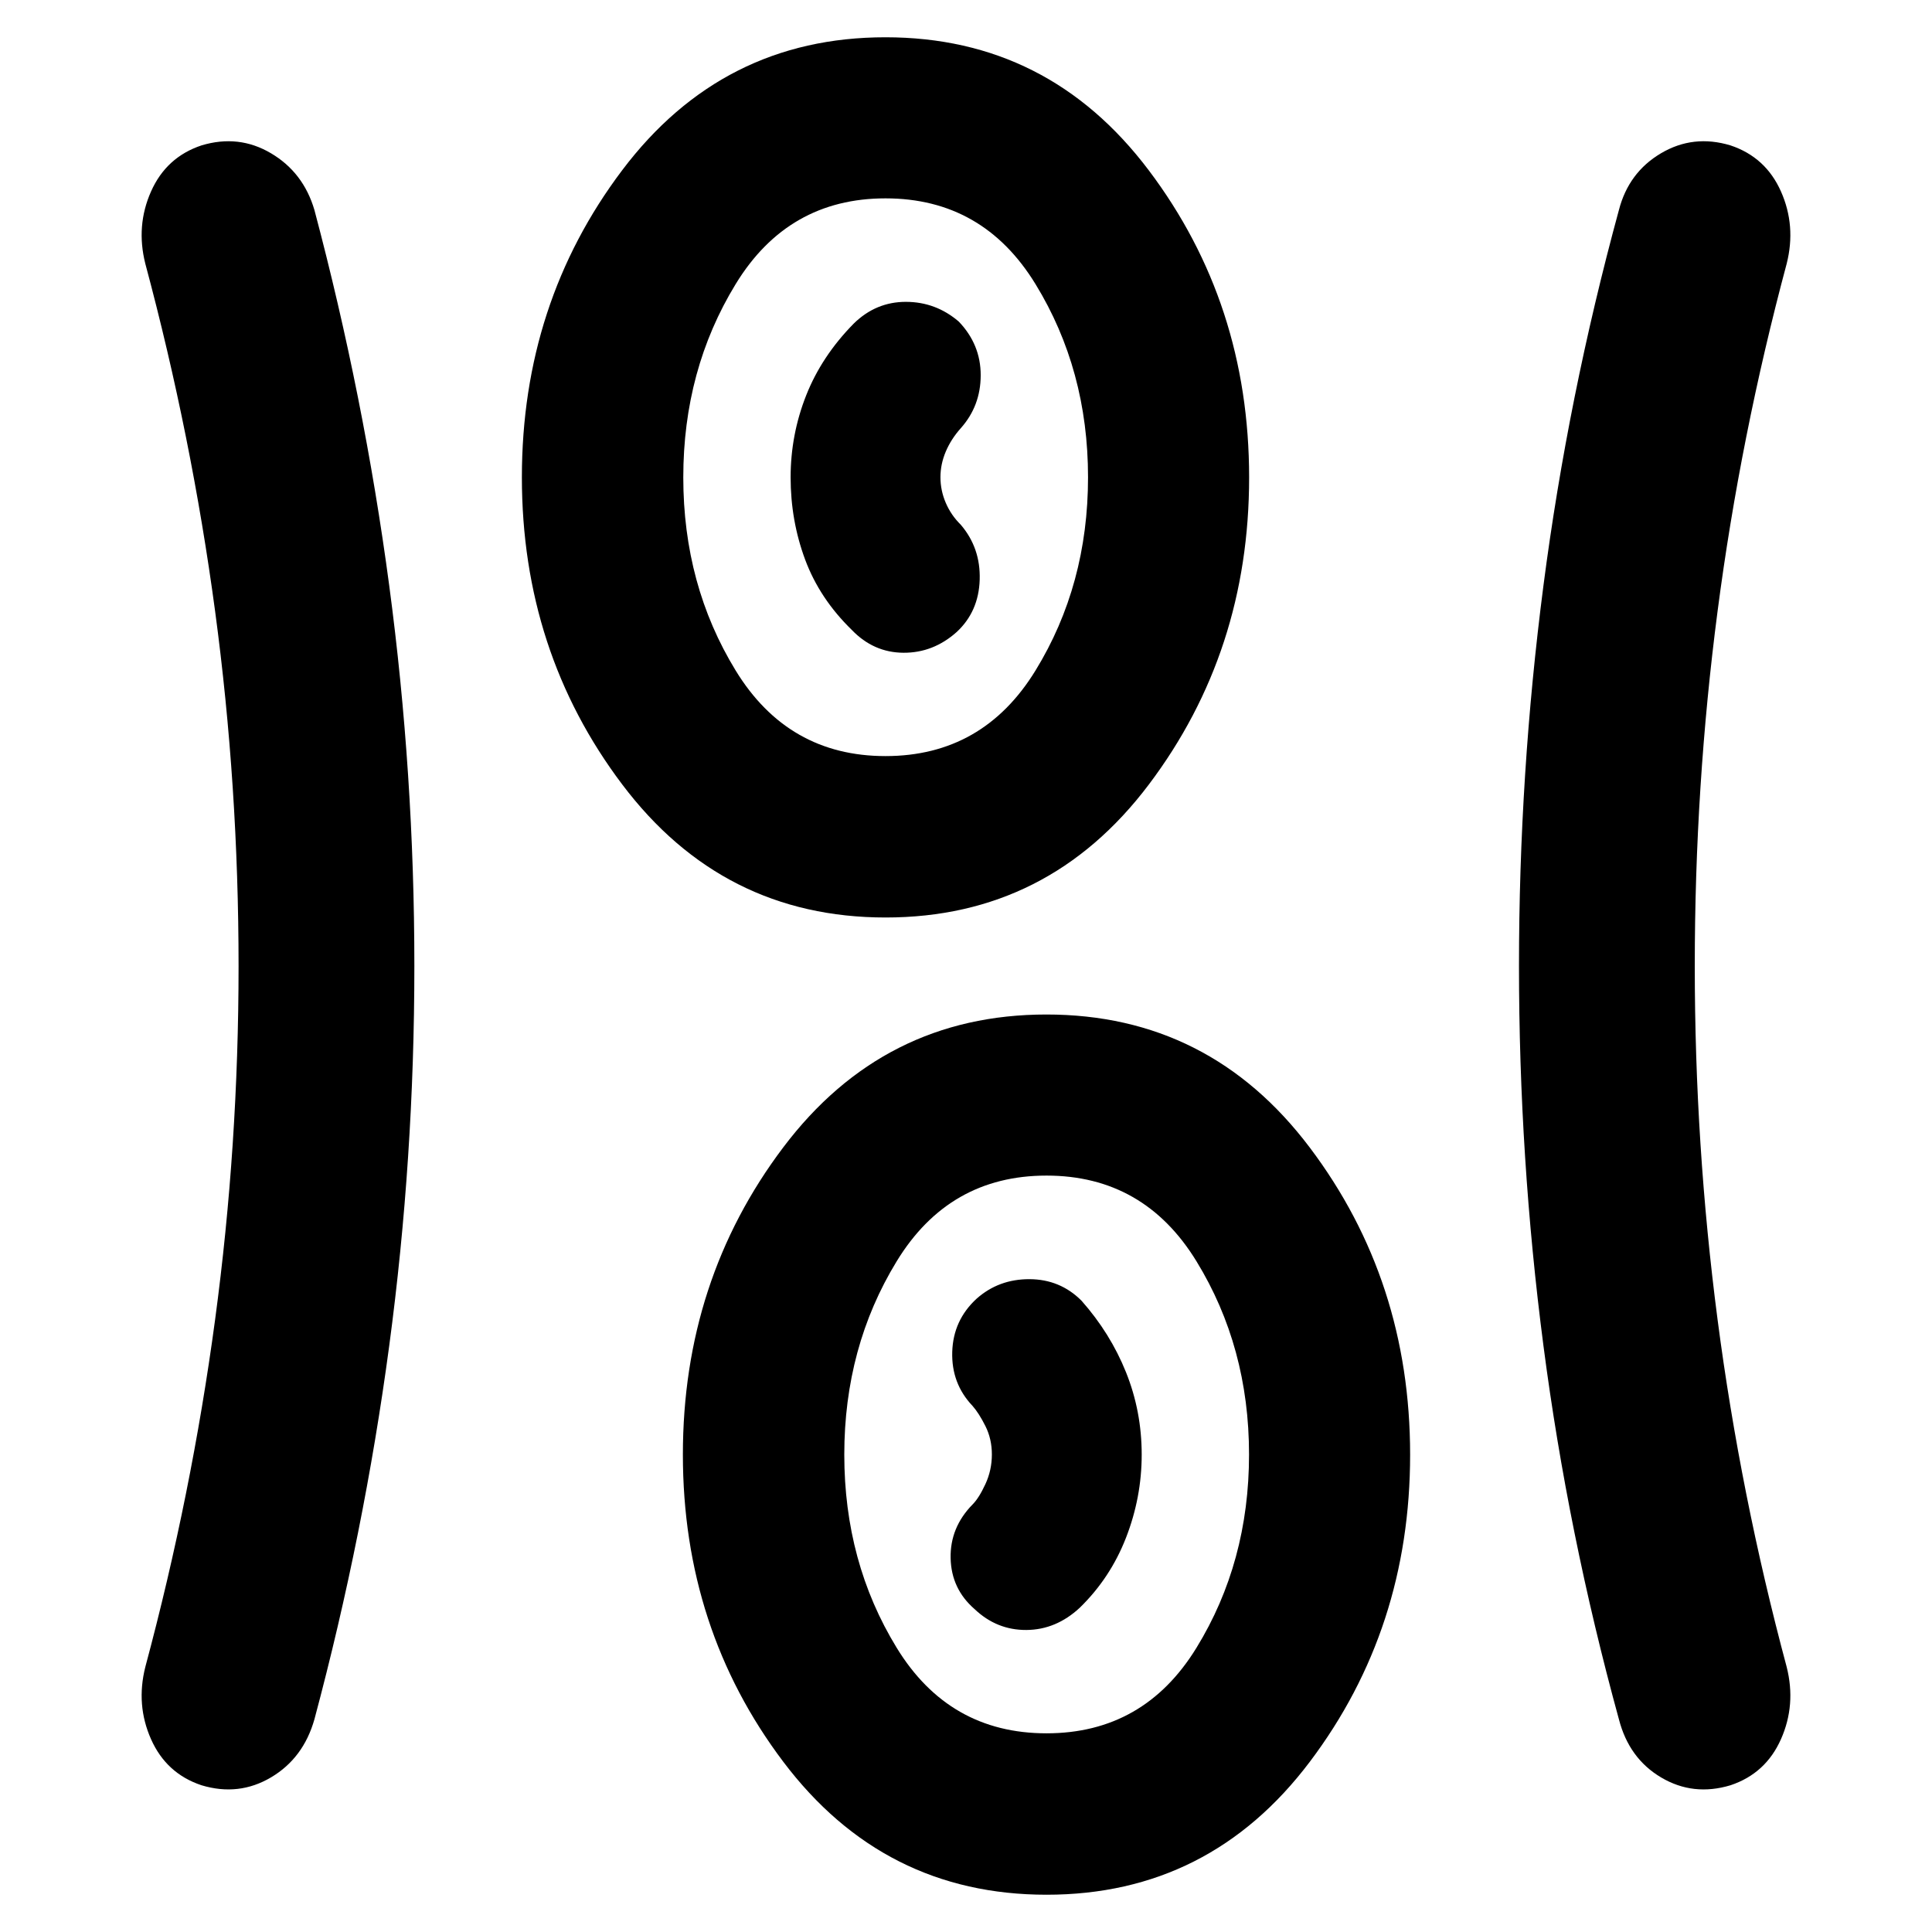 <svg xmlns="http://www.w3.org/2000/svg" height="40" viewBox="0 96 960 960" width="40"><path d="M520.031 1037.48q-80.987 0-130.85-66.108-49.862-66.106-49.862-152.616 0-86.509 49.831-152.582 49.831-66.072 130.819-66.072 80.987 0 130.85 66.106 49.862 66.106 49.862 152.615 0 86.51-49.831 152.583-49.831 66.074-130.819 66.074ZM205.891 576q0 95.424-12.493 188.745-12.492 93.32-37.159 185.559-5.481 19.33-21.545 28.85-16.063 9.52-34.567 3.933-17.503-5.826-25.083-22.902-7.58-17.076-2.833-35.888 23-85.763 34.666-172.522 11.667-86.76 11.667-175.697 0-89.603-11.667-176.441-11.666-86.838-34.666-172.601-4.747-18.811 2.833-35.887t25.083-22.902q18.504-5.587 34.567 3.932 16.064 9.52 21.545 28.183 24.667 92.906 37.159 186.56Q205.891 480.576 205.891 576Zm636.232.041q0 88.895 11.333 175.694 11.333 86.799 34.333 172.562 4.747 18.812-2.833 35.888-7.58 17.076-25.083 22.902-18.504 5.587-34.472-3.879-15.968-9.465-20.973-28.904-25.334-92.239-37.493-185.559Q754.776 671.424 754.776 576t12.159-189.078q12.159-93.654 37.493-186.56 4.814-18.663 20.878-28.183 16.063-9.519 34.567-3.932 17.503 5.826 25.083 22.902 7.58 17.076 2.833 35.887-23 85.816-34.333 172.629-11.333 86.813-11.333 176.376ZM520 957.276q48.428 0 74.533-42.522 26.105-42.522 26.105-96.044 0-53.362-26.105-95.964-26.105-42.601-74.533-42.601t-74.453 42.601q-26.026 42.602-26.026 96.044t26.026 95.964q26.025 42.522 74.453 42.522Zm-35.748-61.734q11.002 10.472 25.748 10.385 14.746-.086 26.543-11.065 15.189-14.786 22.975-34.803 7.786-20.018 7.786-41.276 0-21.498-7.786-40.889-7.786-19.39-22.12-35.582-10.615-10.652-25.88-10.7-15.264-.047-26.25 9.7-11.639 10.694-12.106 26.44-.466 15.745 10.106 26.849 3.16 3.587 6.373 9.988 3.214 6.401 3.214 14.121 0 7.786-3.214 14.734-3.213 6.947-6.373 10.107-11.239 11.46-10.906 26.703.334 15.243 11.89 25.288Zm-44.221-343.644q-80.987 0-130.85-66.106-49.862-66.106-49.862-152.615 0-86.51 49.831-152.583 49.831-66.072 130.819-66.072 80.987 0 130.85 66.106 49.862 66.106 49.862 152.616 0 86.509-49.831 152.582-49.831 66.072-130.819 66.072ZM440 471.696q48.428 0 74.533-42.522 26.105-42.522 26.105-96.044 0-53.362-26.105-95.964-26.105-42.601-74.533-42.601t-74.453 42.601q-26.026 42.602-26.026 96.044t26.026 95.964q26.025 42.522 74.453 42.522Zm35.398-61.674q10.906-10.145 11.406-25.928.5-15.782-9.406-27.362-4.84-4.761-7.467-10.906-2.627-6.145-2.627-12.69 0-6.489 2.627-12.707 2.627-6.219 7.467-11.647 9.906-11.109 9.906-26.367 0-15.258-10.891-26.624-11.443-9.805-26.301-9.805-14.858 0-25.844 10.746-16 16.239-23.706 35.777-7.707 19.539-7.707 40.691 0 21.447 7.207 40.848 7.206 19.401 23.206 34.974 10.812 11.239 25.645 11.326 14.833.087 26.485-10.326ZM440 333.13Zm80 485.58Z"/></svg>